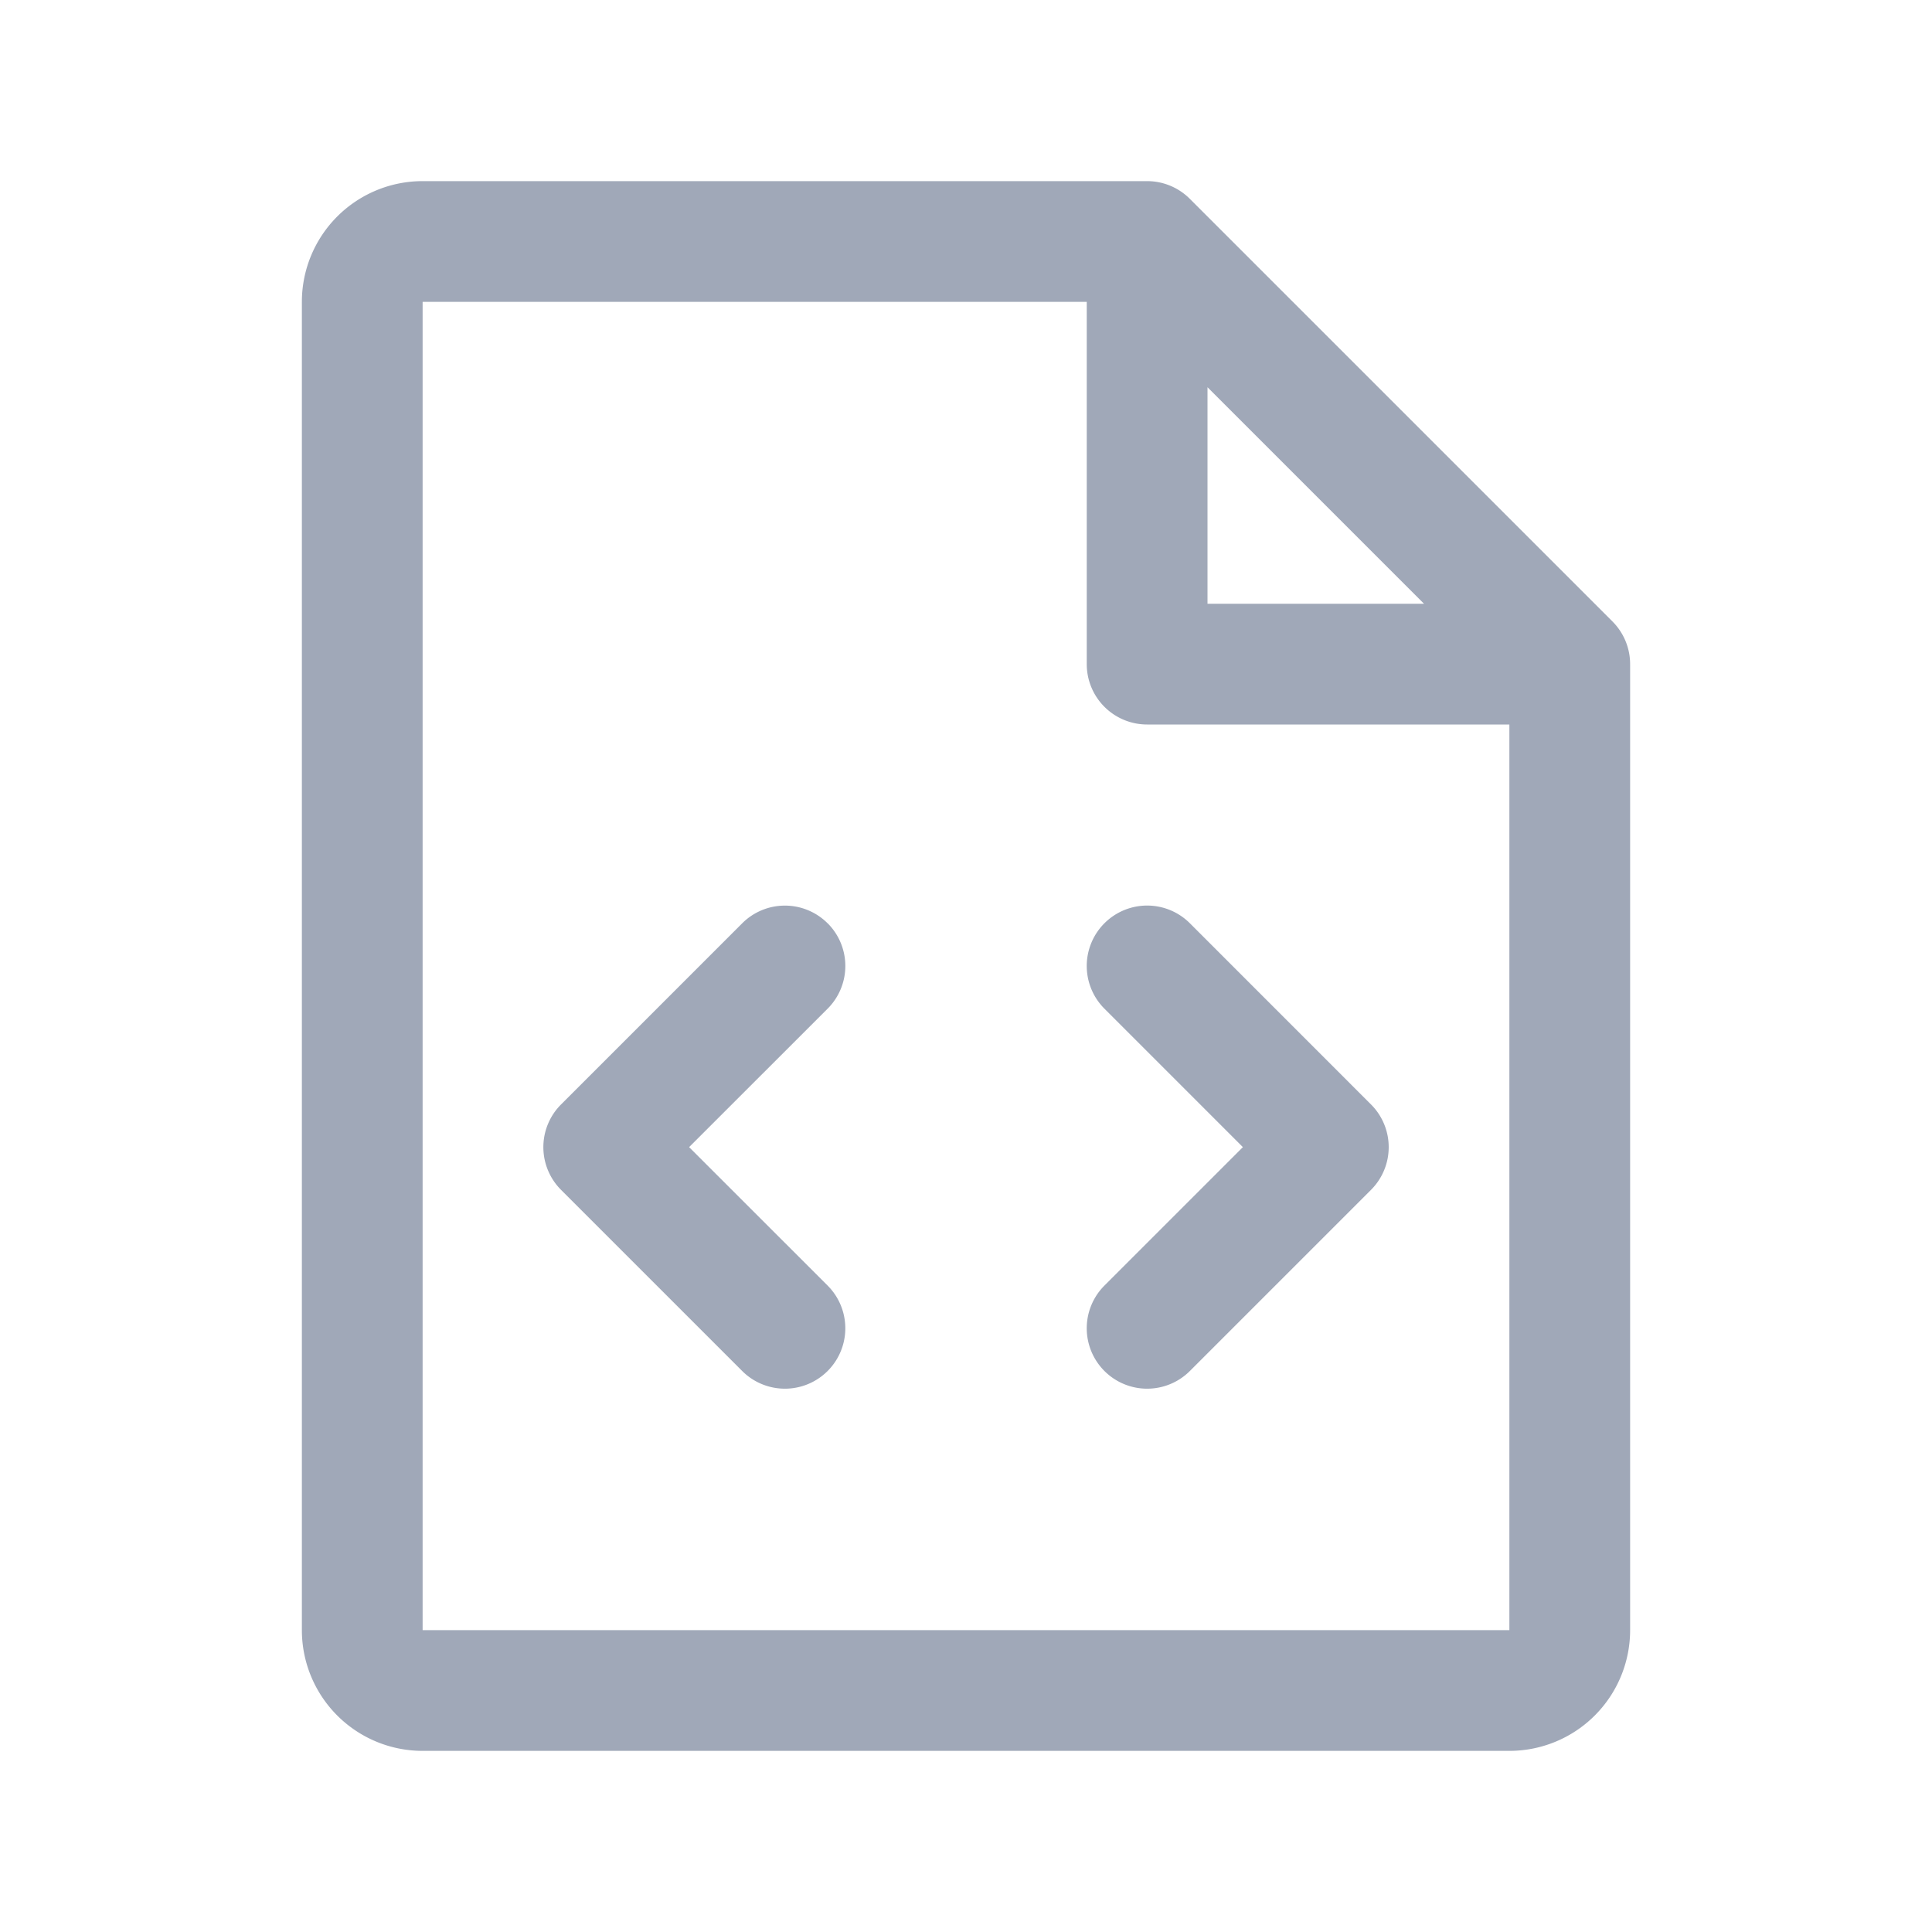<svg width="32" height="32" viewBox="0 0 32 32" fill="currentColor" xmlns="http://www.w3.org/2000/svg"><path d="M22.708 18.293a1 1 0 0 1 0 1.415l-3 3a1 1 0 1 1-1.415-1.415L20.586 19l-2.293-2.293a1 1 0 1 1 1.415-1.415zm-9-3a1 1 0 0 0-1.415 0l-3 3a1 1 0 0 0 0 1.415l3 3a1 1 0 0 0 1.415-1.415L11.414 19l2.294-2.293a1 1 0 0 0 0-1.415M27 11v16a2 2 0 0 1-2 2H7a2 2 0 0 1-2-2V5a2 2 0 0 1 2-2h12a1 1 0 0 1 .707.293l7 7A1 1 0 0 1 27 11m-7-1h3.586L20 6.414zm5 17V12h-6a1 1 0 0 1-1-1V5H7v22z" fill="#A0A8B8"/></svg>
